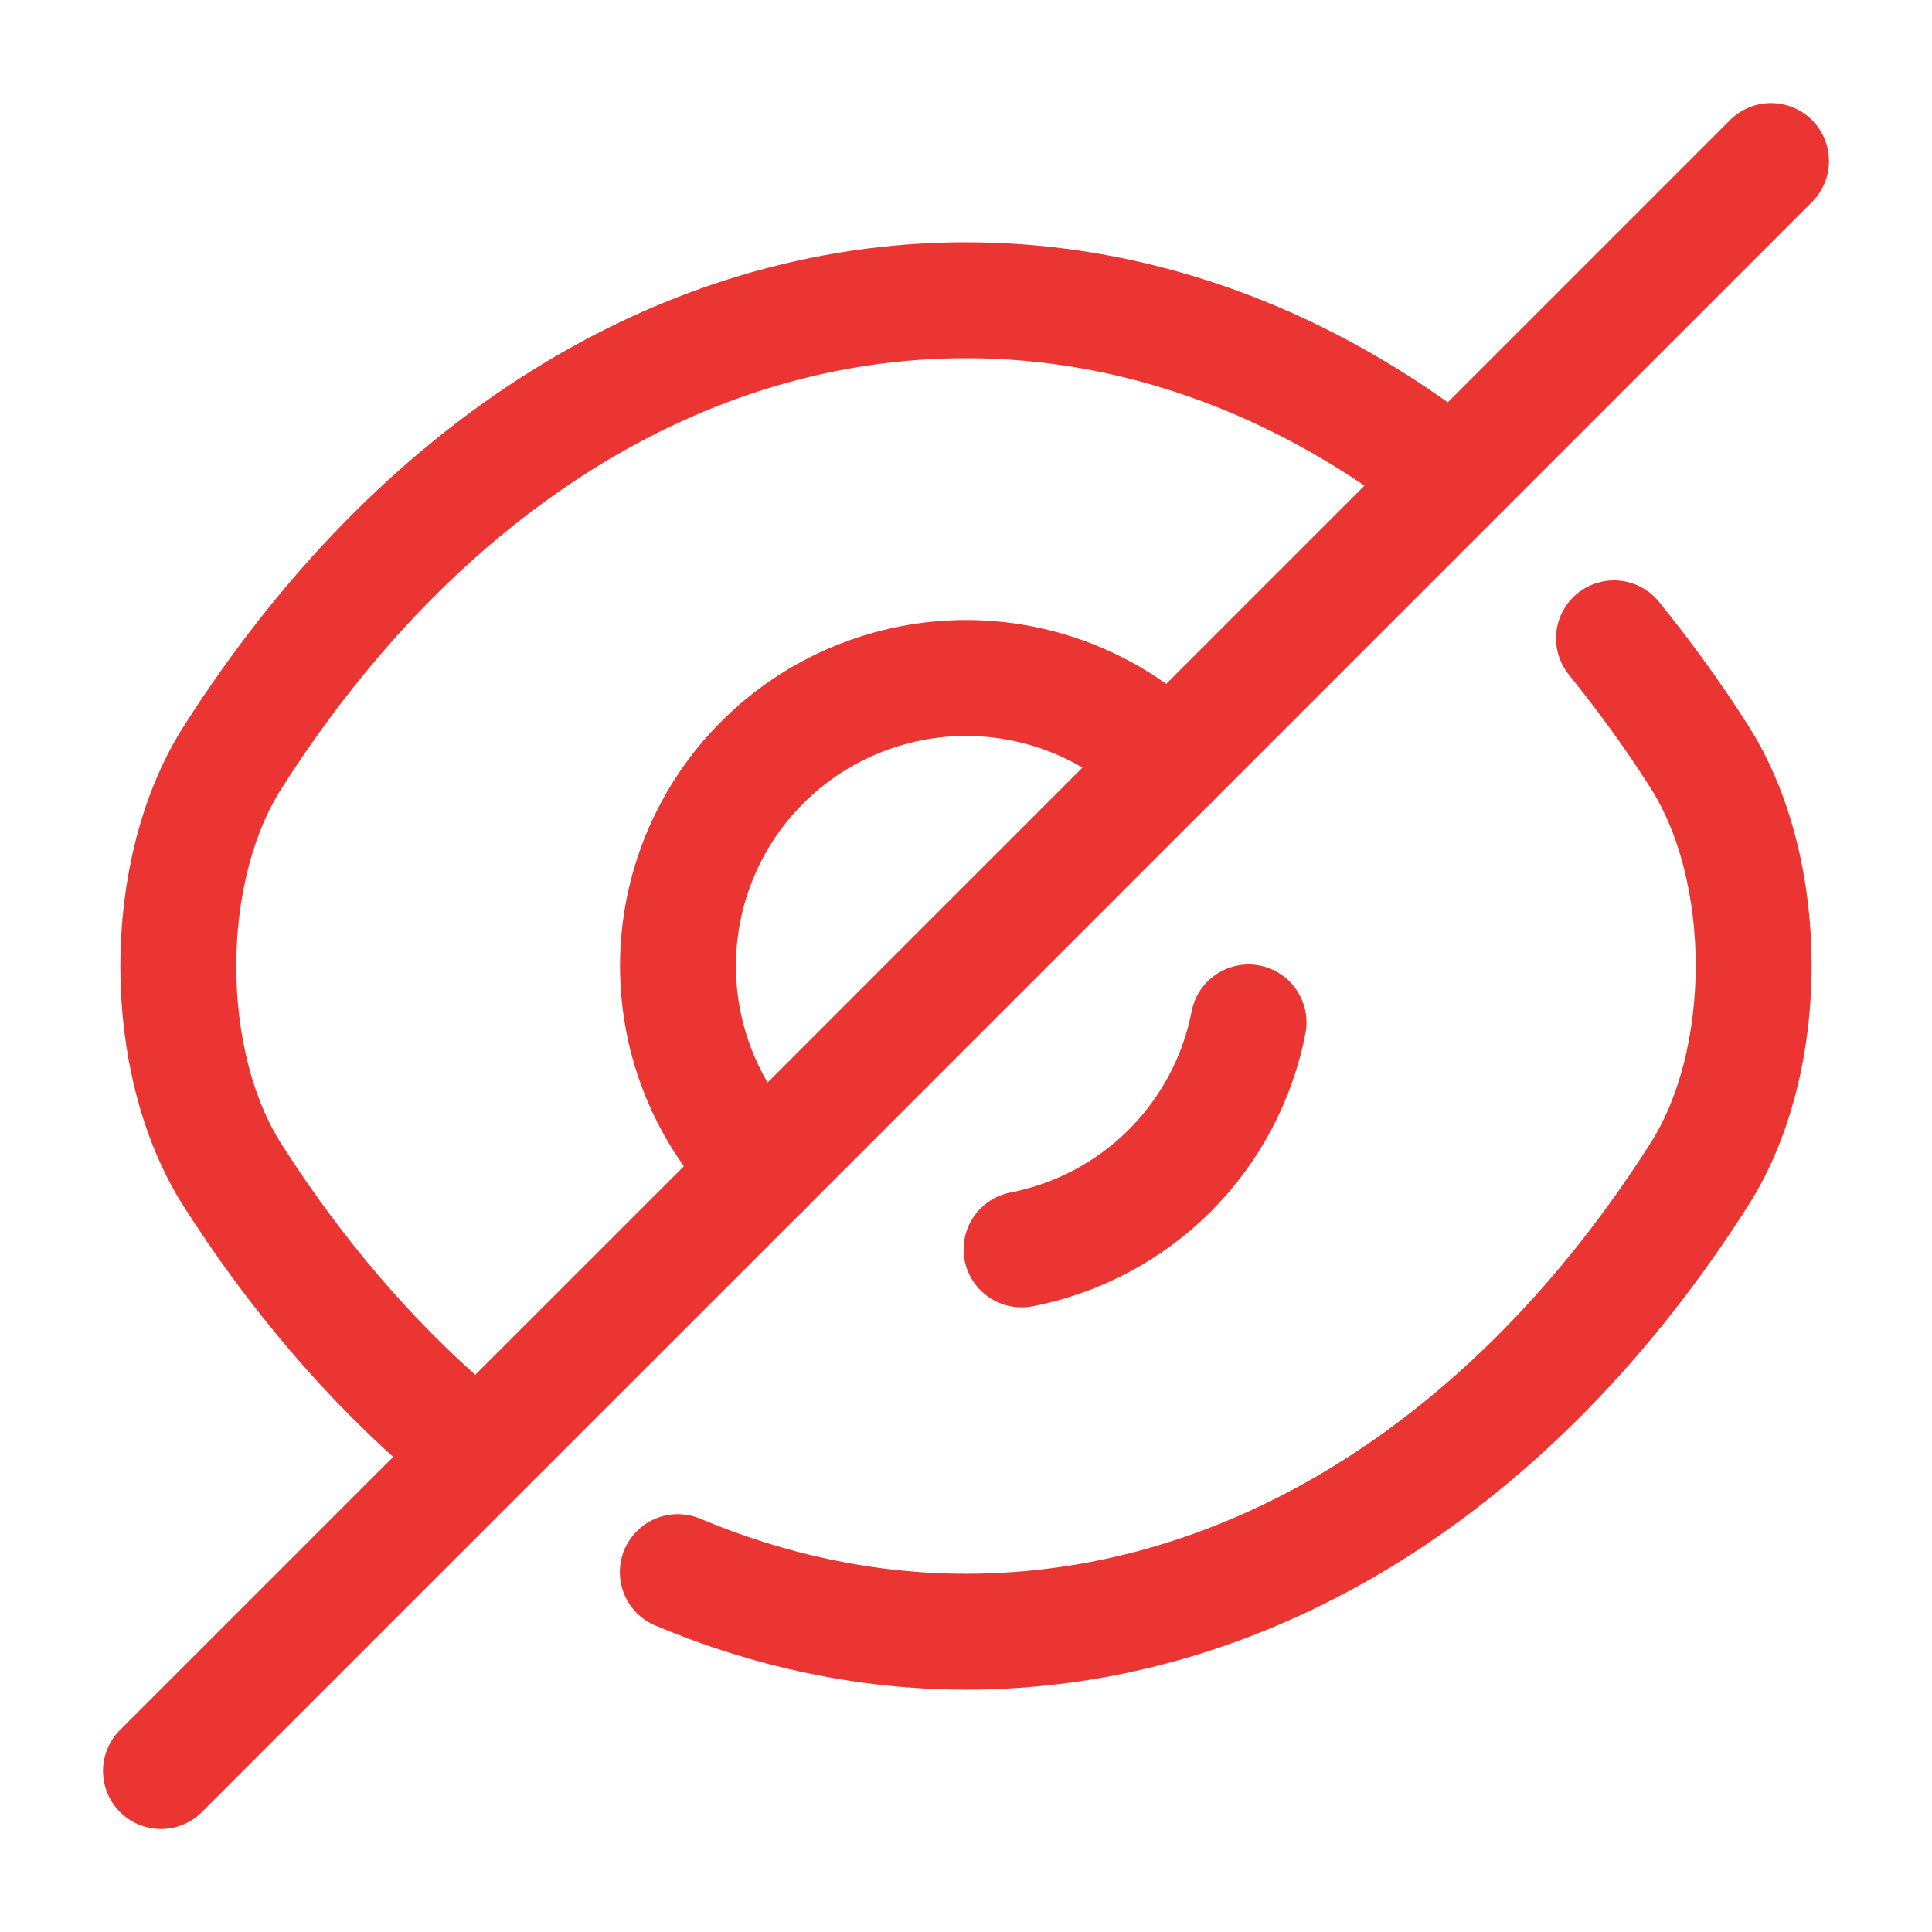 <svg width="25" height="25" viewBox="0 0 25 25" fill="none" xmlns="http://www.w3.org/2000/svg">
<path d="M15.135 9.865L9.865 15.136C9.166 14.437 8.773 13.489 8.773 12.501C8.773 12.011 8.869 11.526 9.057 11.074C9.244 10.622 9.518 10.211 9.865 9.865C10.211 9.519 10.621 9.244 11.074 9.057C11.526 8.87 12.011 8.773 12.5 8.773C13.489 8.773 14.437 9.166 15.135 9.865Z" stroke="#ea3532d1" stroke-width="1.5" stroke-linecap="round" stroke-linejoin="round"/>
<path d="M18.562 6.01C16.739 4.635 14.656 3.885 12.5 3.885C8.823 3.885 5.396 6.051 3.01 9.801C2.073 11.27 2.073 13.739 3.01 15.208C3.833 16.499 4.792 17.614 5.833 18.51M8.771 20.343C9.958 20.843 11.219 21.114 12.5 21.114C16.177 21.114 19.604 18.947 21.989 15.197C22.927 13.729 22.927 11.26 21.989 9.791C21.646 9.249 21.271 8.739 20.885 8.26" stroke="#ea3532d1" stroke-width="1.5" stroke-linecap="round" stroke-linejoin="round"/>
<path d="M16.156 13.23C16.015 13.957 15.66 14.624 15.137 15.148C14.613 15.671 13.945 16.026 13.219 16.167M9.865 15.136L2.083 22.917M22.917 2.084L15.136 9.865" stroke="#ea3532d1" stroke-width="1.5" stroke-linecap="round" stroke-linejoin="round"/>
</svg>
